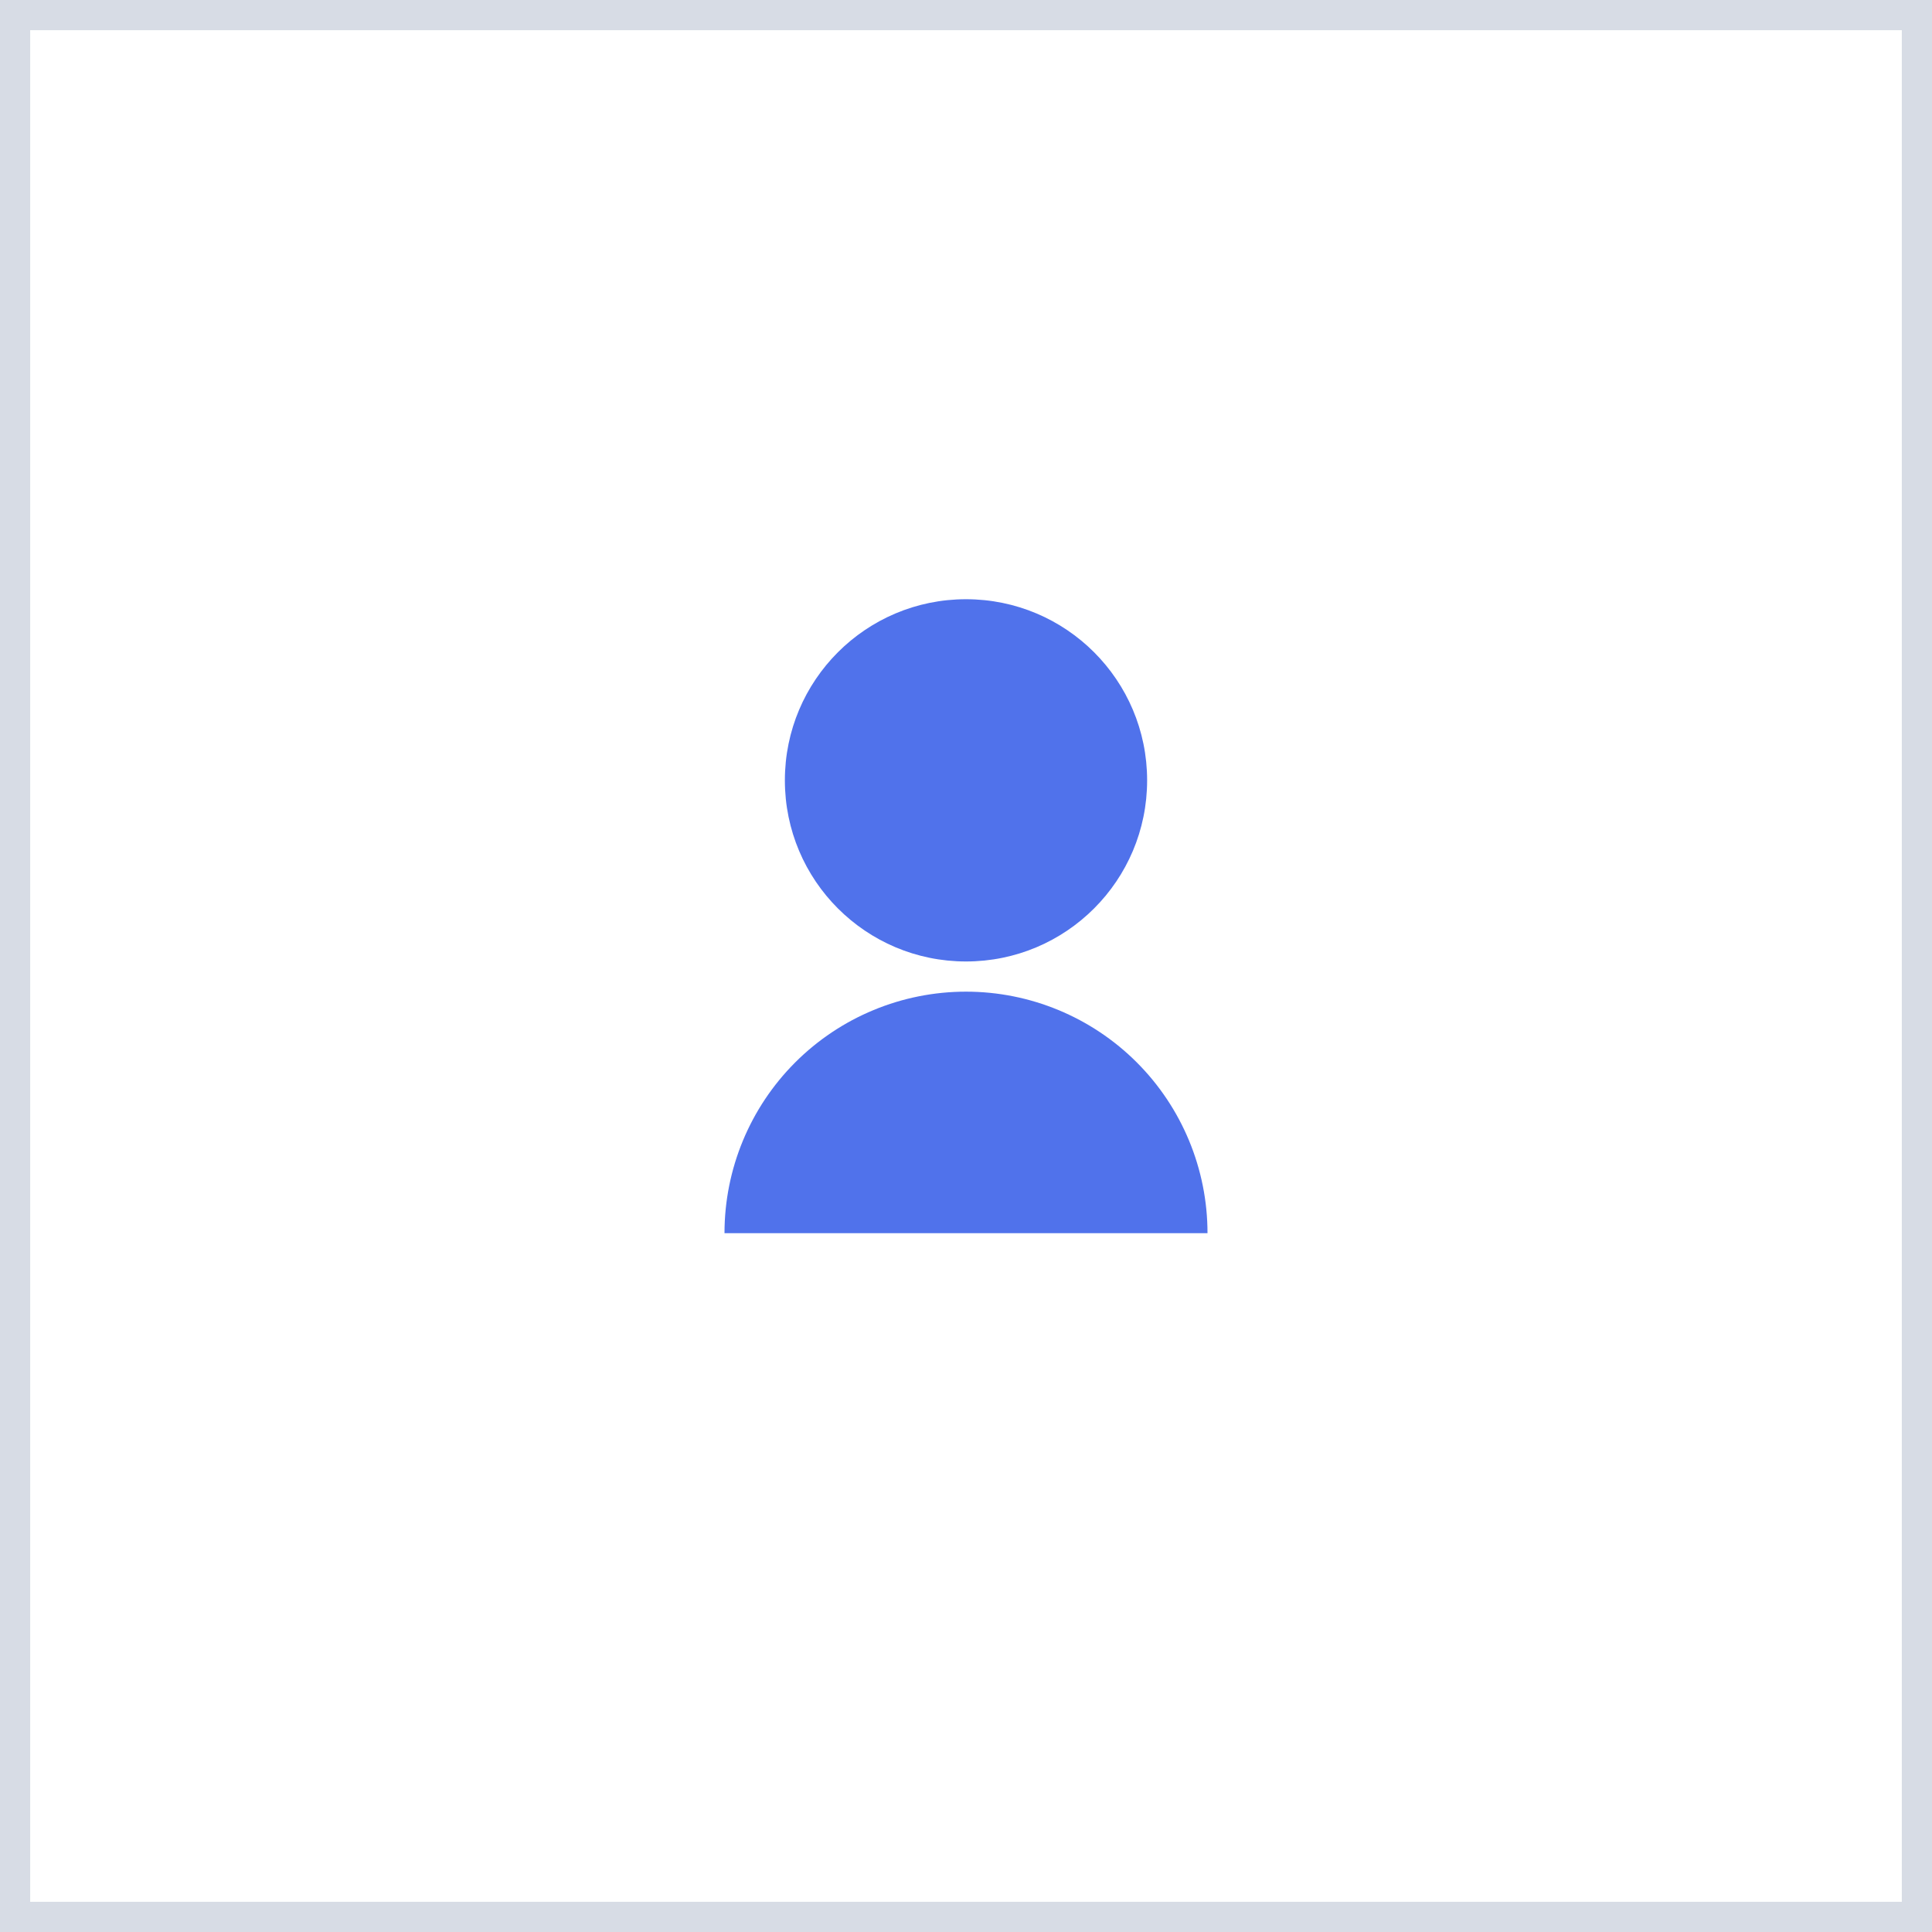 <svg width="64" height="64" viewBox="0 0 64 64" fill="none" xmlns="http://www.w3.org/2000/svg">
<path d="M24 40.85C24 38.728 24.843 36.693 26.343 35.193C27.843 33.693 29.878 32.85 32 32.85C34.122 32.85 36.157 33.693 37.657 35.193C39.157 36.693 40 38.728 40 40.85H24ZM32 31.85C28.685 31.85 26 29.165 26 25.85C26 22.535 28.685 19.85 32 19.85C35.315 19.85 38 22.535 38 25.85C38 29.165 35.315 31.85 32 31.85Z" fill="#5072EB"/>
<rect x="0.5" y="0.5" width="63" height="63" stroke="#D7DCE5"/>
</svg>
